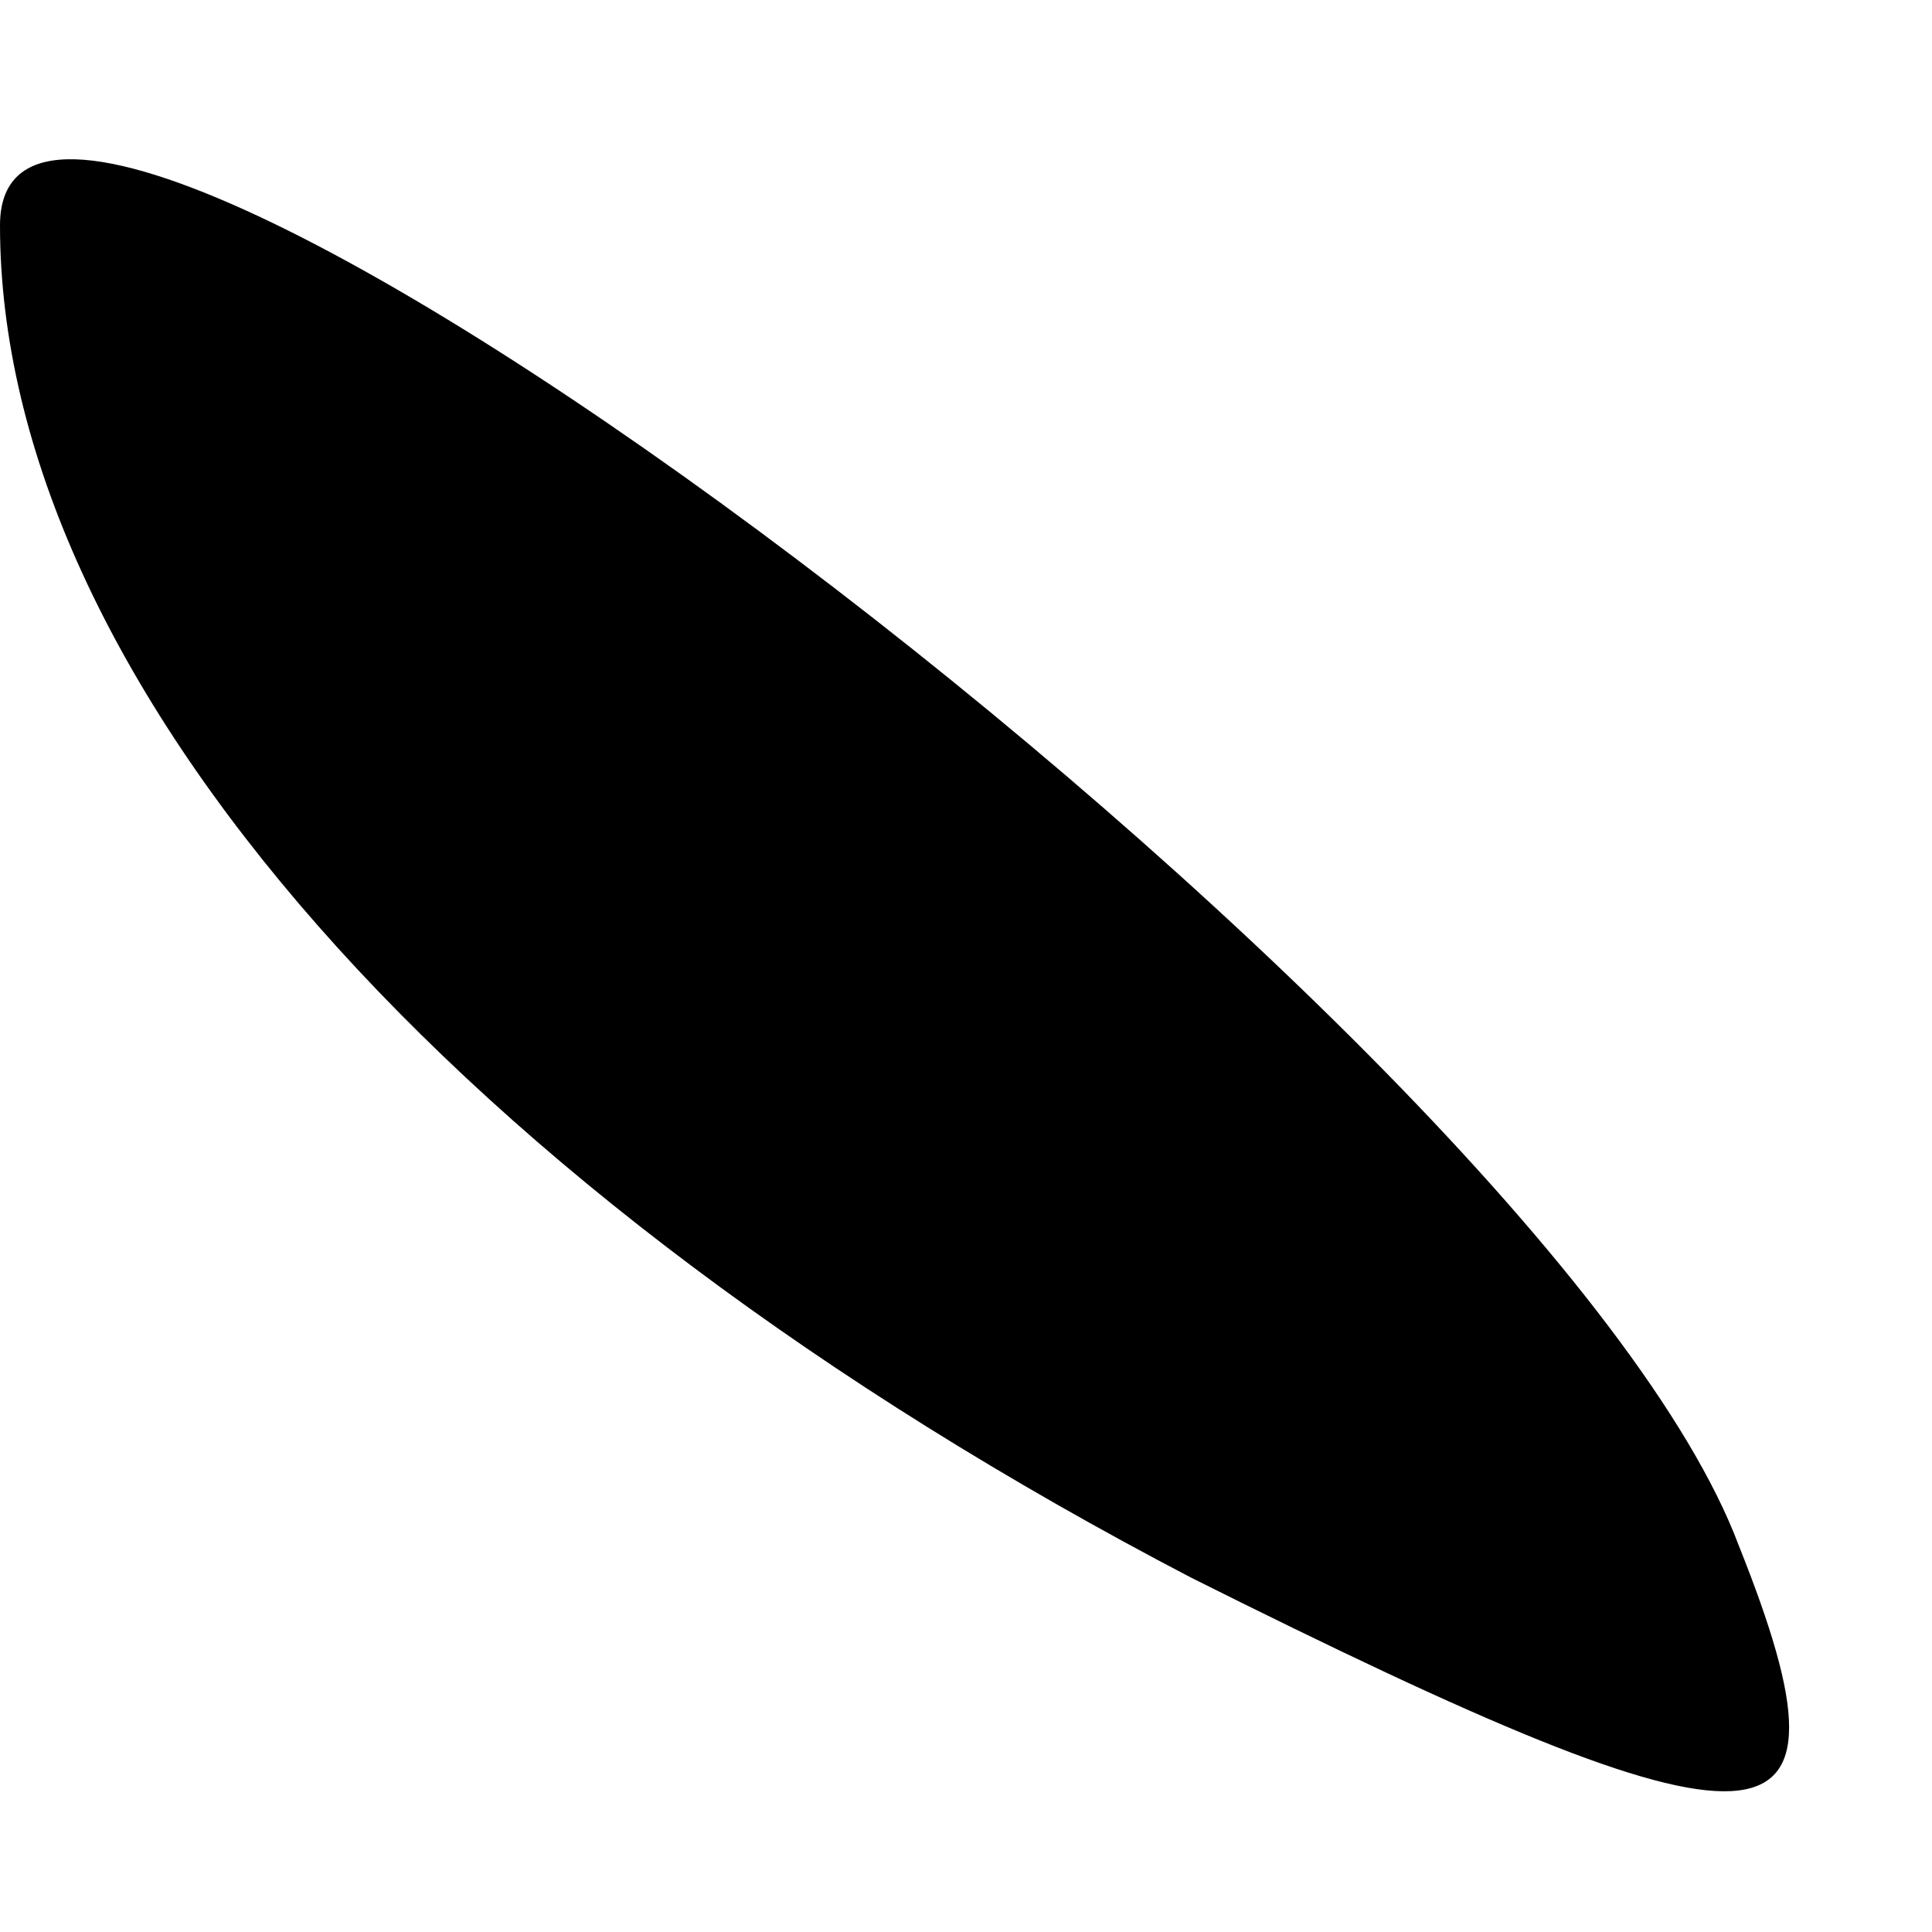 <?xml version="1.0" standalone="no"?>
<!DOCTYPE svg PUBLIC "-//W3C//DTD SVG 20010904//EN"
 "http://www.w3.org/TR/2001/REC-SVG-20010904/DTD/svg10.dtd">
<svg version="1.0" xmlns="http://www.w3.org/2000/svg"
 width="6pt" height="6pt" viewBox="0 0 6 6"
 preserveAspectRatio="xMidYMid meet">
<g transform="translate(0,6) scale(0.1,-0.1)"
fill="#000000" stroke="none">
<path fill="#000000" stroke="none" d="M0 53 c0 -14 14 -30 37 -42 18 -9 21
-9 17 1 -6 16 -54 52 -54 41z"/>
</g>
</svg>
